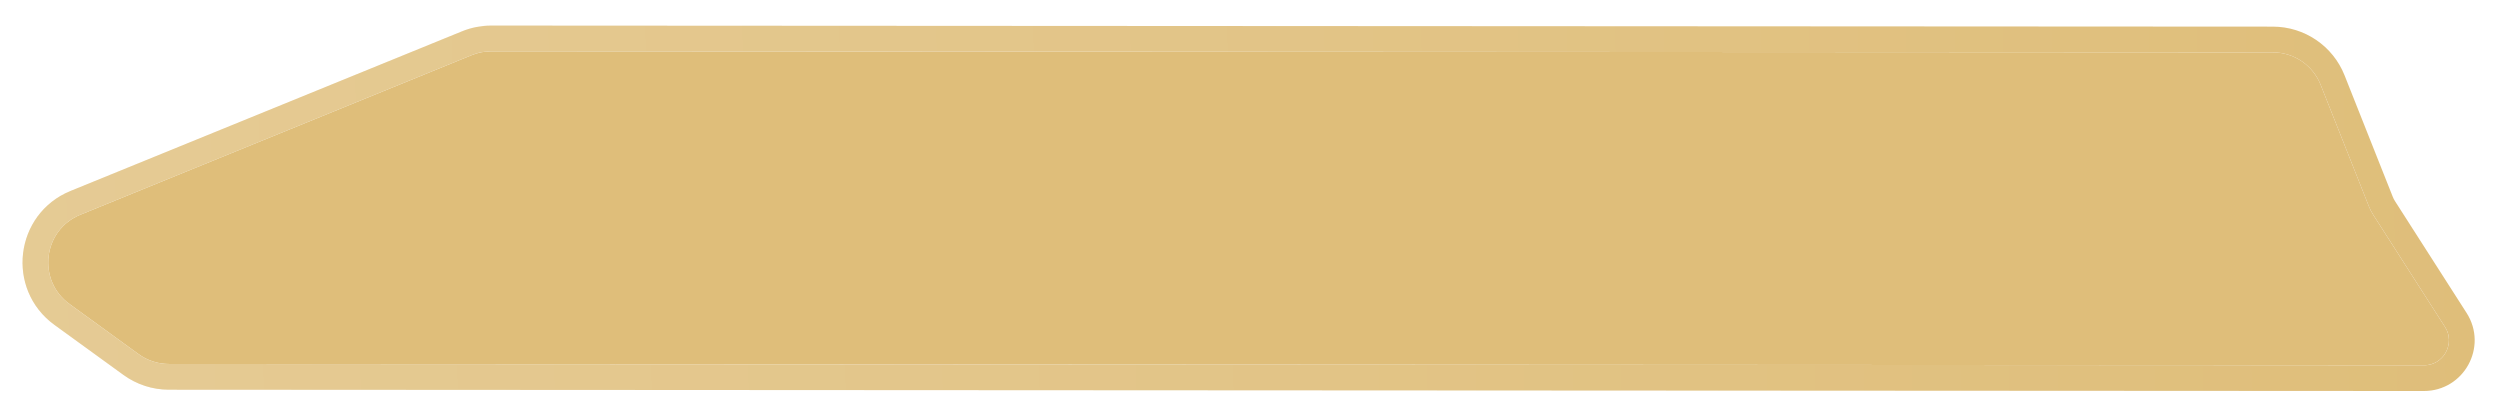 <svg width="486" height="81" viewBox="0 0 486 81" fill="none" xmlns="http://www.w3.org/2000/svg">
<g filter="url(#filter0_d_1204_418)">
<path d="M451.134 12.488C449.622 8.681 445.942 6.18 441.845 6.178L359.855 6.13L269.812 6.077L181.67 6.026L95.493 5.976C94.196 5.975 92.912 6.226 91.711 6.716L15.607 37.748C8.345 40.71 7.163 50.498 13.511 55.103L26.951 64.851C28.657 66.088 30.71 66.755 32.817 66.756L471.21 67.012V67.012C475.048 67.014 477.37 62.773 475.3 59.541L461.376 37.797C461.031 37.259 460.739 36.688 460.503 36.094L451.134 12.488Z" fill="#DFBE7A"/>
<path d="M14.663 35.433L90.767 4.401C92.268 3.789 93.873 3.475 95.494 3.476L181.672 3.526L269.813 3.577L359.857 3.63L441.846 3.678C446.967 3.681 451.568 6.807 453.457 11.566L462.827 35.172C463.004 35.617 463.223 36.045 463.482 36.449L477.406 58.193C480.541 63.089 477.023 69.515 471.209 69.512L32.815 69.257C30.181 69.255 27.615 68.421 25.483 66.875L12.043 57.127C4.107 51.37 5.585 39.135 14.663 35.433Z" stroke="#DFBE7A" stroke-width="5"/>
<path d="M14.663 35.433L90.767 4.401C92.268 3.789 93.873 3.475 95.494 3.476L181.672 3.526L269.813 3.577L359.857 3.63L441.846 3.678C446.967 3.681 451.568 6.807 453.457 11.566L462.827 35.172C463.004 35.617 463.223 36.045 463.482 36.449L477.406 58.193C480.541 63.089 477.023 69.515 471.209 69.512L32.815 69.257C30.181 69.255 27.615 68.421 25.483 66.875L12.043 57.127C4.107 51.37 5.585 39.135 14.663 35.433Z" stroke="url(#paint0_linear_1204_418)" stroke-opacity="0.2" stroke-width="5"/>
</g>
<defs>
<filter id="filter0_d_1204_418" x="0.38" y="0.976" width="484.702" height="79.036" filterUnits="userSpaceOnUse" color-interpolation-filters="sRGB">
<feFlood flood-opacity="0" result="BackgroundImageFix"/>
<feColorMatrix in="SourceAlpha" type="matrix" values="0 0 0 0 0 0 0 0 0 0 0 0 0 0 0 0 0 0 127 0" result="hardAlpha"/>
<feOffset dy="4"/>
<feGaussianBlur stdDeviation="2"/>
<feComposite in2="hardAlpha" operator="out"/>
<feColorMatrix type="matrix" values="0 0 0 0 0 0 0 0 0 0 0 0 0 0 0 0 0 0 0.25 0"/>
<feBlend mode="normal" in2="BackgroundImageFix" result="effect1_dropShadow_1204_418"/>
<feBlend mode="normal" in="SourceGraphic" in2="effect1_dropShadow_1204_418" result="shape"/>
</filter>
<linearGradient id="paint0_linear_1204_418" x1="479.494" y1="33.12" x2="-1.103" y2="41.541" gradientUnits="userSpaceOnUse">
<stop stop-color="white" stop-opacity="0"/>
<stop offset="1" stop-color="white"/>
</linearGradient>
</defs>
</svg>
